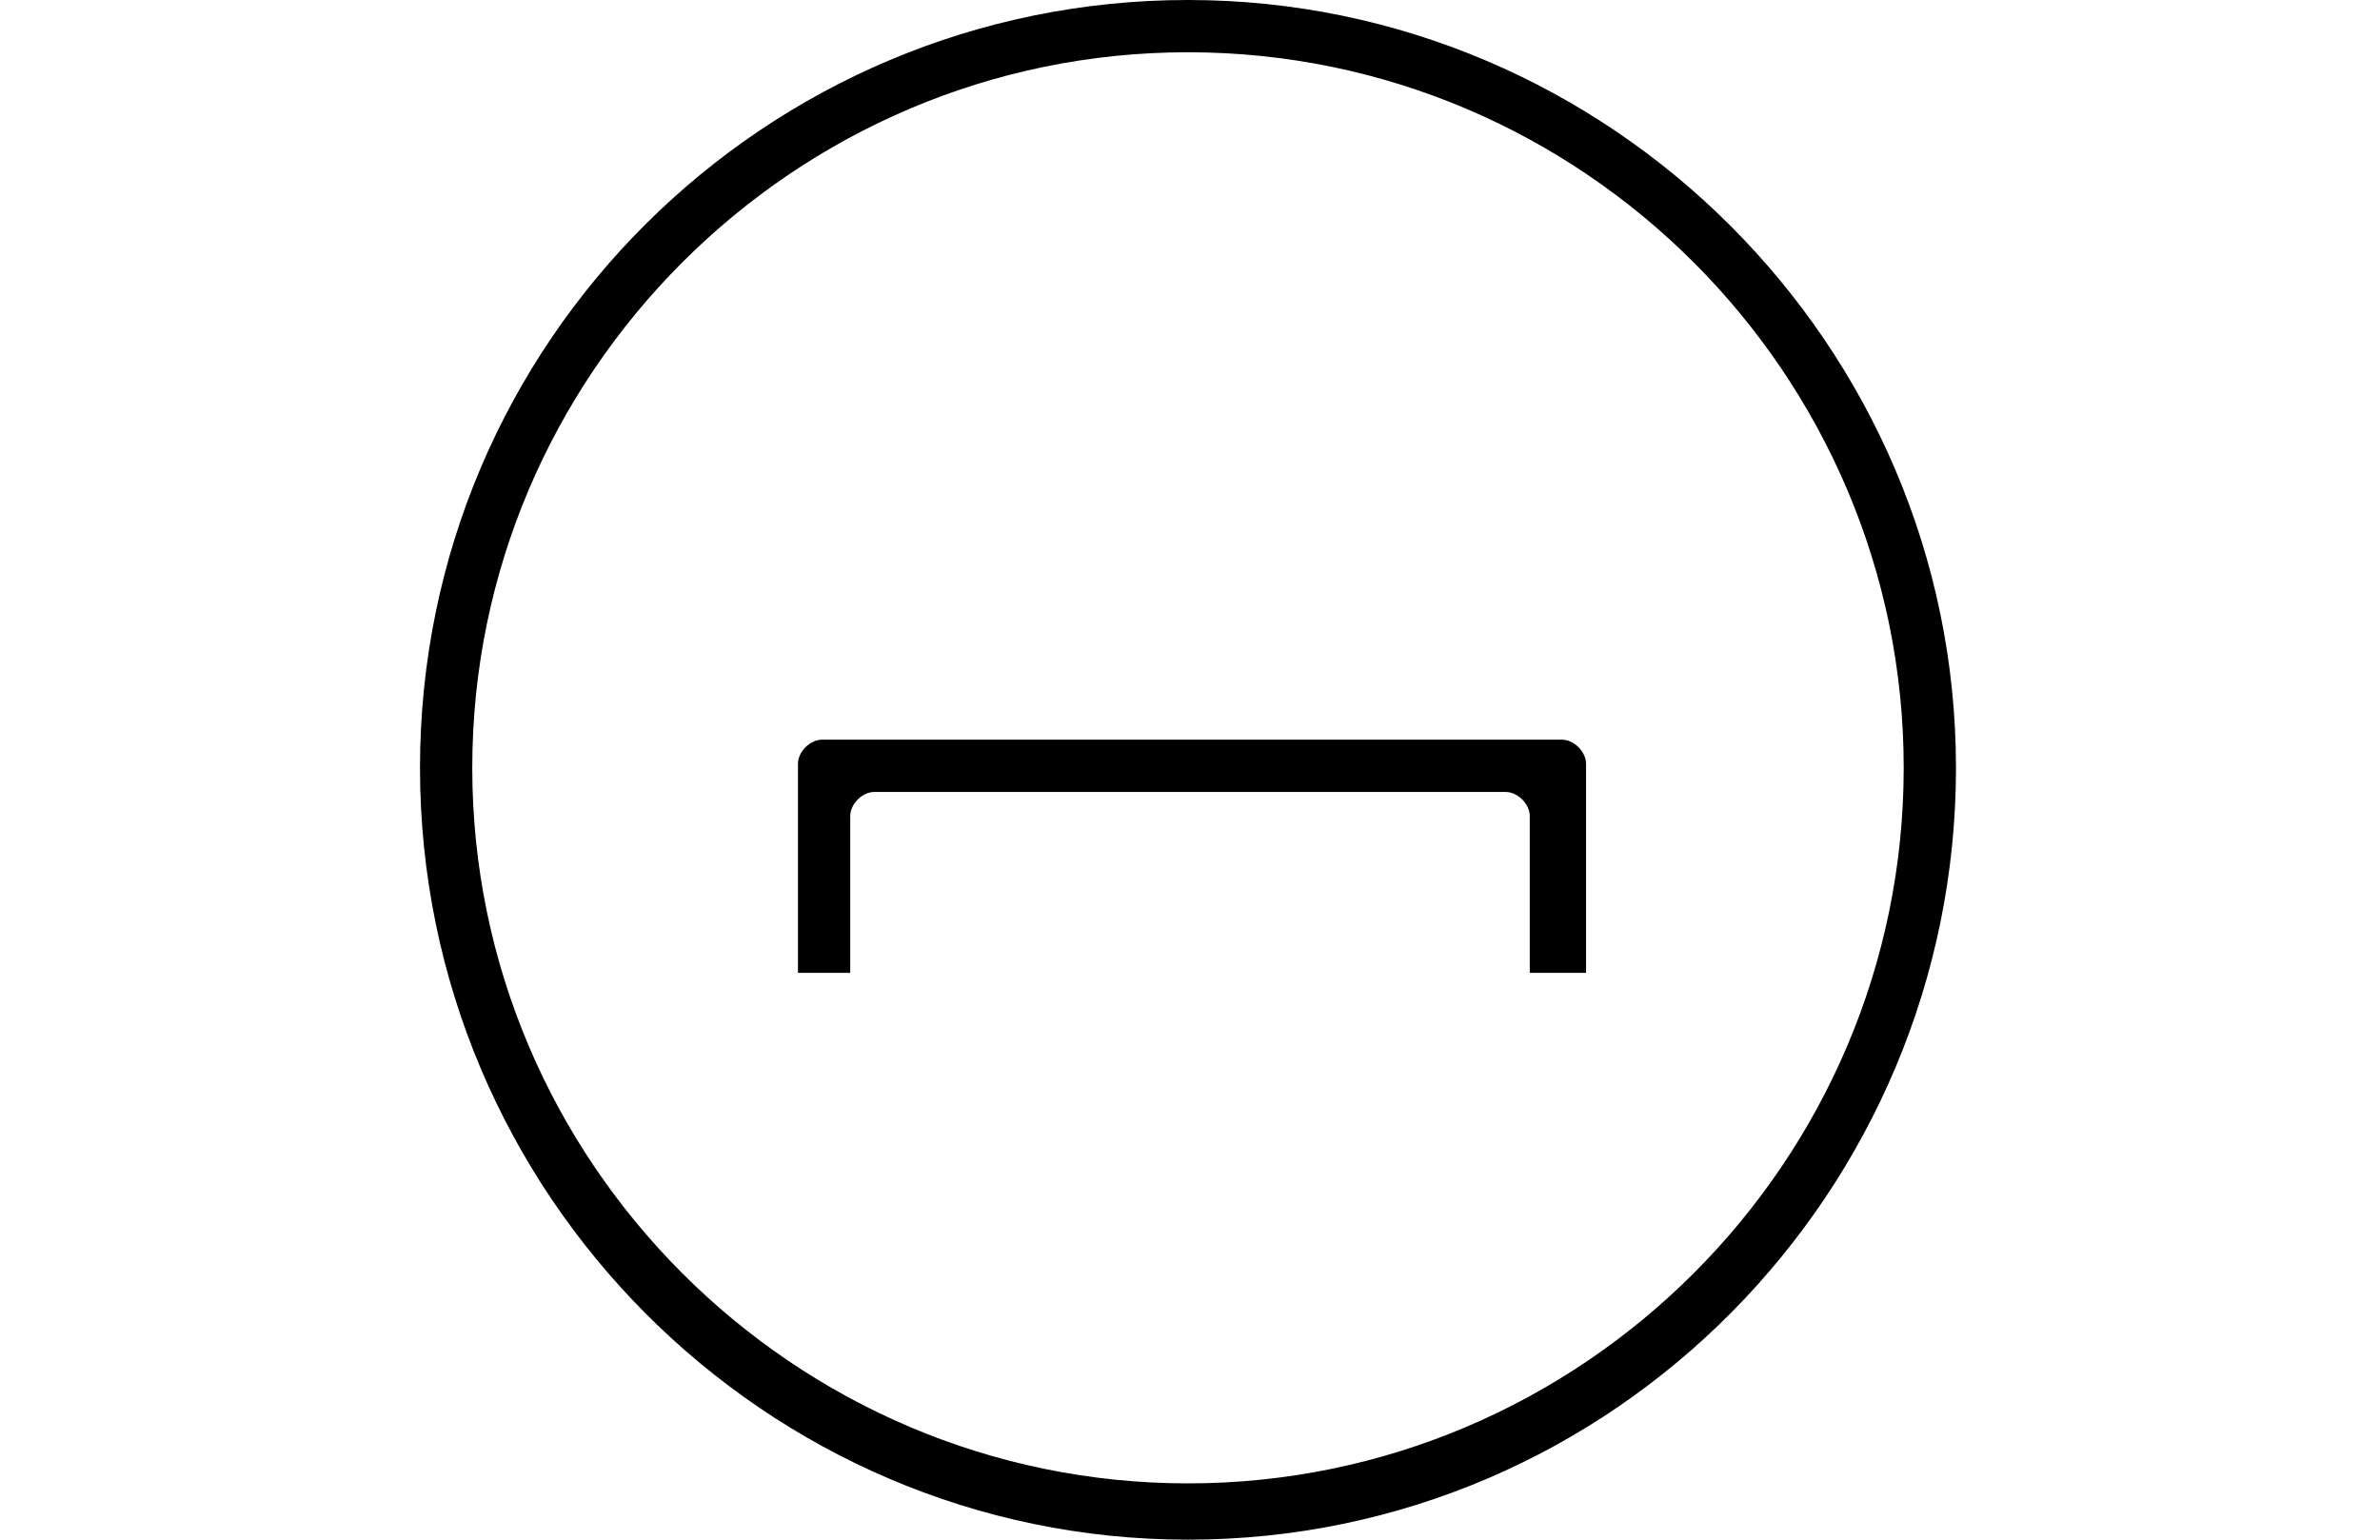 <?xml version="1.0" encoding="utf-8"?>
<!-- Generator: Adobe Illustrator 16.0.3, SVG Export Plug-In . SVG Version: 6.00 Build 0)  -->
<!DOCTYPE svg PUBLIC "-//W3C//DTD SVG 1.1//EN" "http://www.w3.org/Graphics/SVG/1.1/DTD/svg11.dtd">
<svg version="1.1" id="Layer_1" xmlns="http://www.w3.org/2000/svg" xmlns:xlink="http://www.w3.org/1999/xlink" x="0px" y="0px"
	 width="1224px" height="792px" viewBox="0 0 1224 792" enable-background="new 0 0 1224 792" xml:space="preserve">
<g>
	<g>
		<g>
			<path d="M610.966,792C393.838,792,216,614.162,216,394.966C216,175.771,393.838,0,610.966,0s394.966,177.838,394.966,394.966
				S830.162,792,610.966,792z M610.966,26.882c-202.652,0-368.083,165.431-368.083,368.083
				c0,202.653,165.431,368.084,368.083,368.084c202.653,0,368.084-165.431,368.084-368.084
				C979.05,192.313,813.619,26.882,610.966,26.882z"/>
		</g>
	</g>
	<path d="M813.619,500.428h-26.883V419.78c0-6.203-6.203-12.407-12.407-12.407H449.671c-6.203,0-12.407,6.204-12.407,12.407v80.647
		h-26.883V392.898c0-6.204,6.204-12.407,12.407-12.407h380.491c6.204,0,12.407,6.203,12.407,12.407v107.529H813.619z"/>
</g>
</svg>
